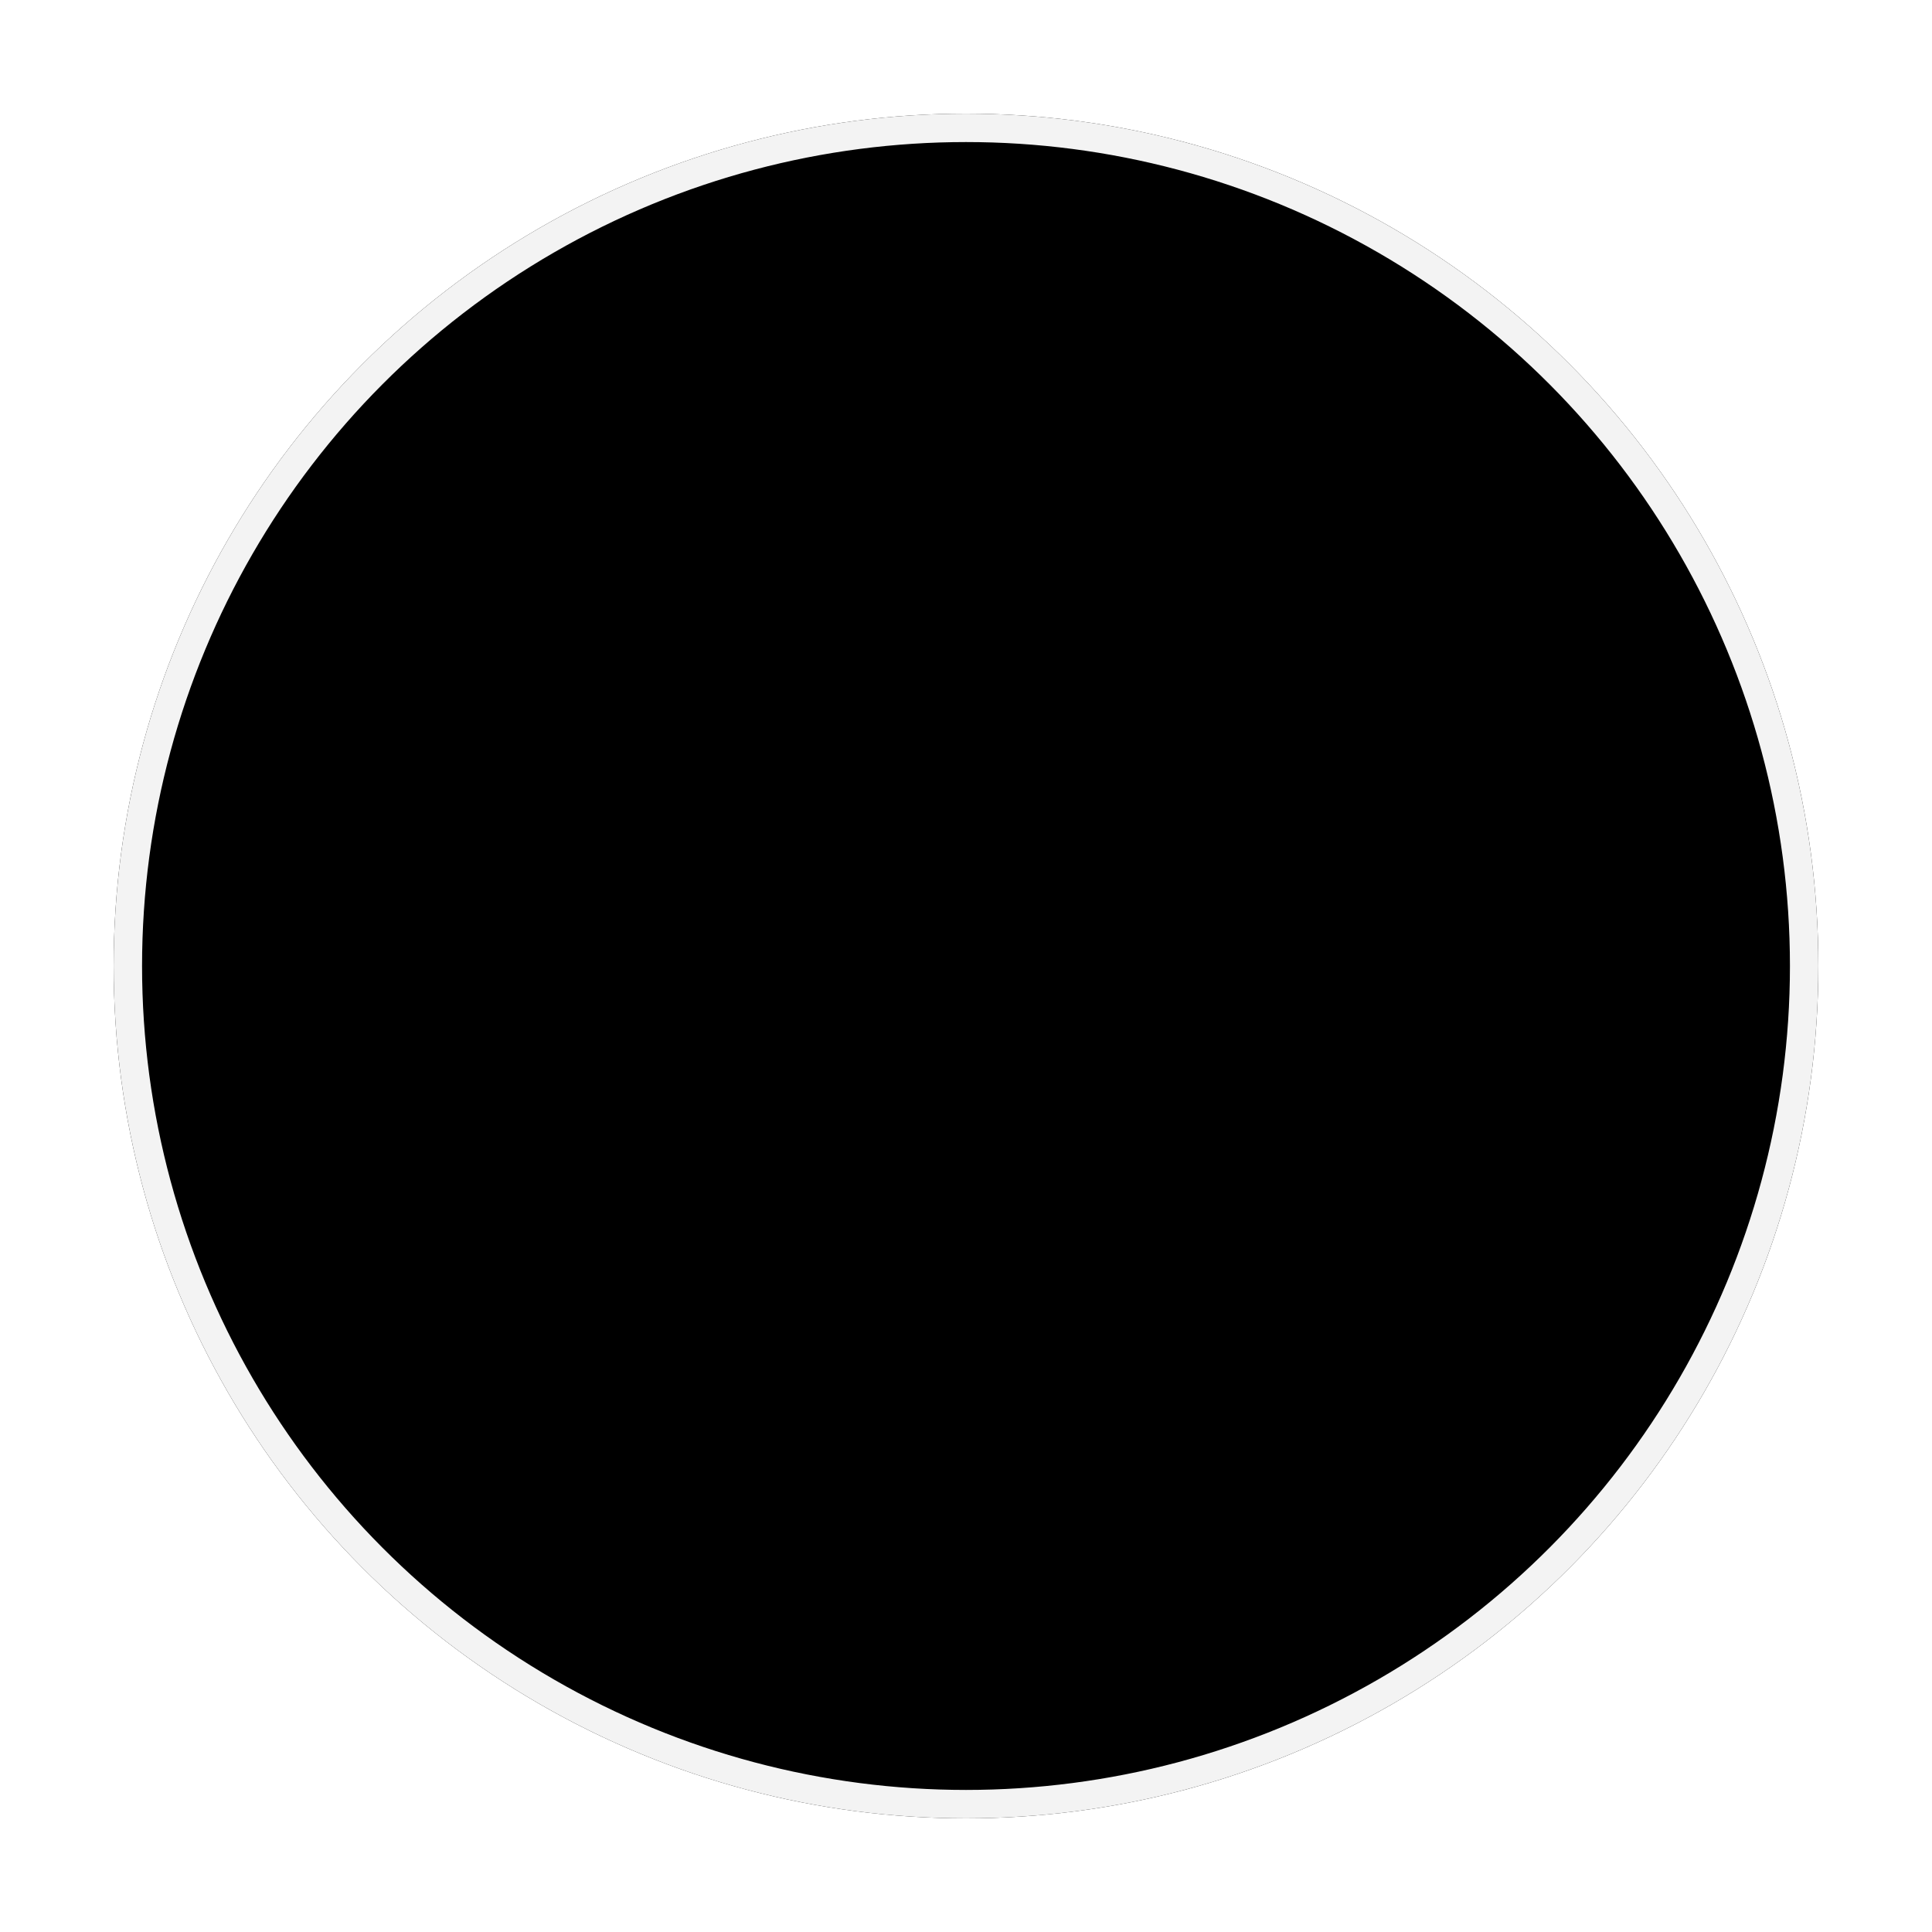 <?xml version="1.0" encoding="UTF-8"?>
<svg width="34px" height="34px" viewBox="0 0 34 34" version="1.1" xmlns="http://www.w3.org/2000/svg" xmlns:xlink="http://www.w3.org/1999/xlink">
    <!-- Generator: Sketch 50.2 (55047) - http://www.bohemiancoding.com/sketch -->
    <title>Group</title>
    <desc>Created with Sketch.</desc>
    <defs>
        <circle id="path-1" cx="15" cy="15" r="11"></circle>
        <filter x="-13.6%" y="-13.6%" width="127.3%" height="127.3%" filterUnits="objectBoundingBox" id="filter-2">
            <feOffset dx="0" dy="0" in="SourceAlpha" result="shadowOffsetOuter1"></feOffset>
            <feGaussianBlur stdDeviation="1" in="shadowOffsetOuter1" result="shadowBlurOuter1"></feGaussianBlur>
            <feComposite in="shadowBlurOuter1" in2="SourceAlpha" operator="out" result="shadowBlurOuter1"></feComposite>
            <feColorMatrix values="0 0 0 0 0.388   0 0 0 0 0.792   0 0 0 0 0.714  0 0 0 0.2 0" type="matrix" in="shadowBlurOuter1"></feColorMatrix>
        </filter>
        <circle id="path-3" cx="15" cy="15" r="6"></circle>
        <filter x="-25.0%" y="-25.0%" width="150.0%" height="150.0%" filterUnits="objectBoundingBox" id="filter-4">
            <feOffset dx="0" dy="0" in="SourceAlpha" result="shadowOffsetOuter1"></feOffset>
            <feGaussianBlur stdDeviation="1" in="shadowOffsetOuter1" result="shadowBlurOuter1"></feGaussianBlur>
            <feComposite in="shadowBlurOuter1" in2="SourceAlpha" operator="out" result="shadowBlurOuter1"></feComposite>
            <feColorMatrix values="0 0 0 0 0.388   0 0 0 0 0.792   0 0 0 0 0.714  0 0 0 0.352 0" type="matrix" in="shadowBlurOuter1"></feColorMatrix>
        </filter>
        <circle id="path-5" cx="15" cy="15" r="15"></circle>
        <filter x="-10.0%" y="-10.0%" width="120.0%" height="120.0%" filterUnits="objectBoundingBox" id="filter-6">
            <feOffset dx="0" dy="0" in="SourceAlpha" result="shadowOffsetOuter1"></feOffset>
            <feMorphology radius="1" operator="erode" in="SourceAlpha" result="shadowInner"></feMorphology>
            <feOffset dx="0" dy="0" in="shadowInner" result="shadowInner"></feOffset>
            <feComposite in="shadowOffsetOuter1" in2="shadowInner" operator="out" result="shadowOffsetOuter1"></feComposite>
            <feGaussianBlur stdDeviation="1" in="shadowOffsetOuter1" result="shadowBlurOuter1"></feGaussianBlur>
            <feColorMatrix values="0 0 0 0 0.388   0 0 0 0 0.792   0 0 0 0 0.714  0 0 0 0.2 0" type="matrix" in="shadowBlurOuter1"></feColorMatrix>
        </filter>
    </defs>
    <g id="Page-1" stroke="none" stroke-width="1" fill="none" fill-rule="evenodd">
        <g id="For-Business---Pricing" transform="translate(-146, -979)" fill-rule="nonzero">
            <g id="for-business" transform="translate(148, 920)">
                <g id="Group-5" transform="translate(0, 61)">
                    <g id="Group">
                        <g id="Oval-11-Copy">
                            <use fill="black" fill-opacity="1" filter="url(#filter-2)" xlink:href="#path-1"></use>
                            <circle stroke-opacity="0.197" stroke="#63CAB6" stroke-width="0.5" stroke-linejoin="square" fill="#FFFFFF" fill-rule="evenodd" cx="15" cy="15" r="10.75"></circle>
                        </g>
                        <g id="Oval-11">
                            <use fill="black" fill-opacity="1" filter="url(#filter-4)" xlink:href="#path-3"></use>
                            <circle stroke="#63CAB6" stroke-width="3" stroke-linejoin="square" fill="#FFFFFF" fill-rule="evenodd" cx="15" cy="15" r="4.5"></circle>
                        </g>
                        <g id="Oval-11-Copy-2">
                            <use fill="black" fill-opacity="1" filter="url(#filter-6)" xlink:href="#path-5"></use>
                            <circle stroke="#F3F3F3" stroke-width="0.5" stroke-linejoin="square" cx="15" cy="15" r="14.75"></circle>
                        </g>
                    </g>
                </g>
            </g>
        </g>
    </g>
</svg>